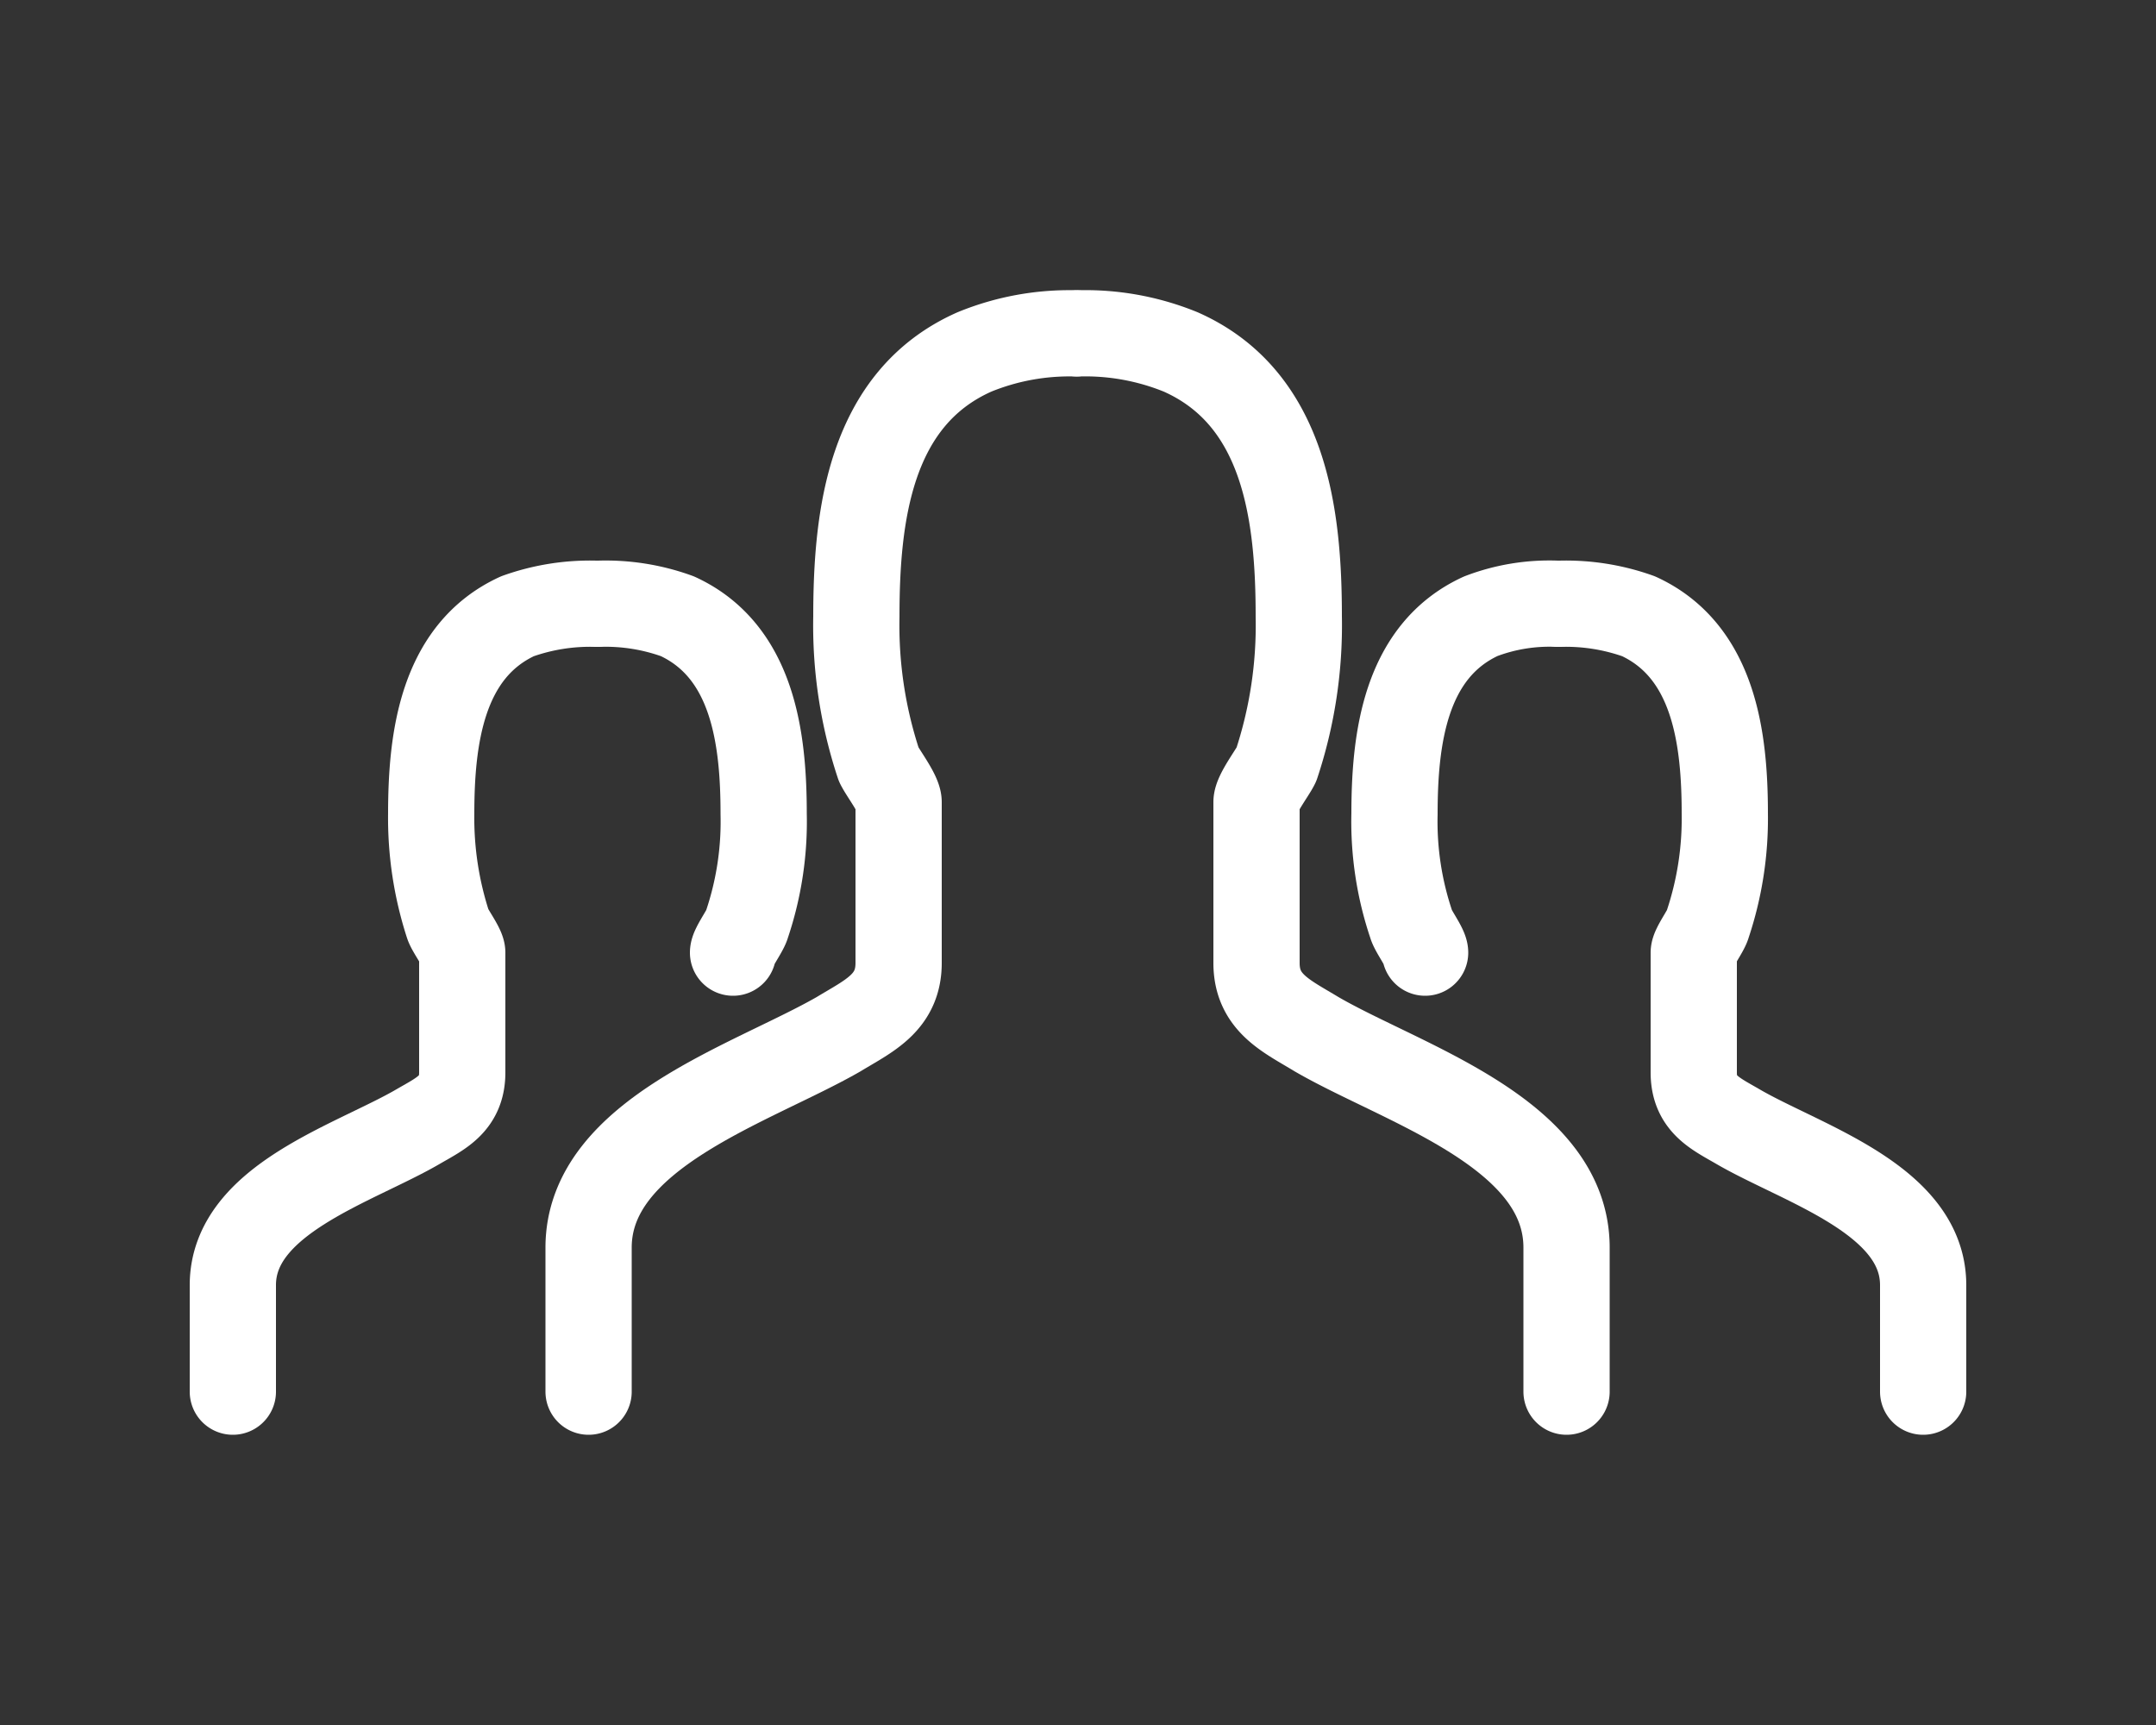 <svg id="Layer_1" data-name="Layer 1" xmlns="http://www.w3.org/2000/svg" viewBox="0 0 50 40"><rect x="0" y="0" width="50" height="40" fill="#333333" stroke="none"/><defs><style>.cls-1{fill:#1d1d1b;opacity:0;}.cls-2{opacity:1;}.cls-3{fill:none;stroke:#fff;stroke-linecap:round;stroke-linejoin:round;stroke-width:2px;}</style></defs><rect class="cls-1" width="50" height="40"/><g id="ico_people" data-name="ico people" class="cls-2"><path id="pass6" class="cls-3" d="M13.65,32.27V28.93c0-2.65,3.8-3.8,5.8-4.95.69-.42,1.39-.72,1.39-1.65V18.6c0-.2-.37-.68-.46-.87a10.24,10.24,0,0,1-.52-3.43c0-2.32.3-5.06,2.74-6.14a5.82,5.82,0,0,1,2.34-.43"/><path id="pass5" class="cls-3" d="M36.33,32.27V28.93c0-2.67-3.82-3.8-5.8-4.95-.69-.42-1.39-.72-1.39-1.65V18.6c0-.2.37-.68.46-.87a10.24,10.24,0,0,0,.52-3.43c0-2.32-.3-5.06-2.74-6.14A5.86,5.86,0,0,0,25,7.73"/><path id="pass4" class="cls-3" d="M5.4,32.27V29.8c0-2,2.84-2.82,4.32-3.69.52-.3,1-.52,1-1.24V22.09c0-.13-.28-.5-.33-.65A8,8,0,0,1,10,18.87c0-1.73.24-3.77,2-4.58A5,5,0,0,1,13.82,14"/><path id="pass3" class="cls-3" d="M17,22.09c0-.13.28-.5.32-.65a7.46,7.46,0,0,0,.39-2.57c0-1.73-.24-3.77-2-4.58A4.87,4.87,0,0,0,13.89,14"/><path id="pass2" class="cls-3" d="M44.6,32.27V29.8c0-2-2.84-2.82-4.32-3.69-.52-.3-1-.52-1-1.24V22.09c0-.13.28-.5.32-.65a7.72,7.72,0,0,0,.4-2.57c0-1.73-.24-3.77-2-4.58A5,5,0,0,0,36.18,14"/><path id="pass1" class="cls-3" d="M33.05,22.09c0-.13-.28-.5-.32-.65a7.46,7.46,0,0,1-.39-2.57c0-1.73.24-3.77,2-4.58A4.46,4.46,0,0,1,36.11,14"/></g></svg>